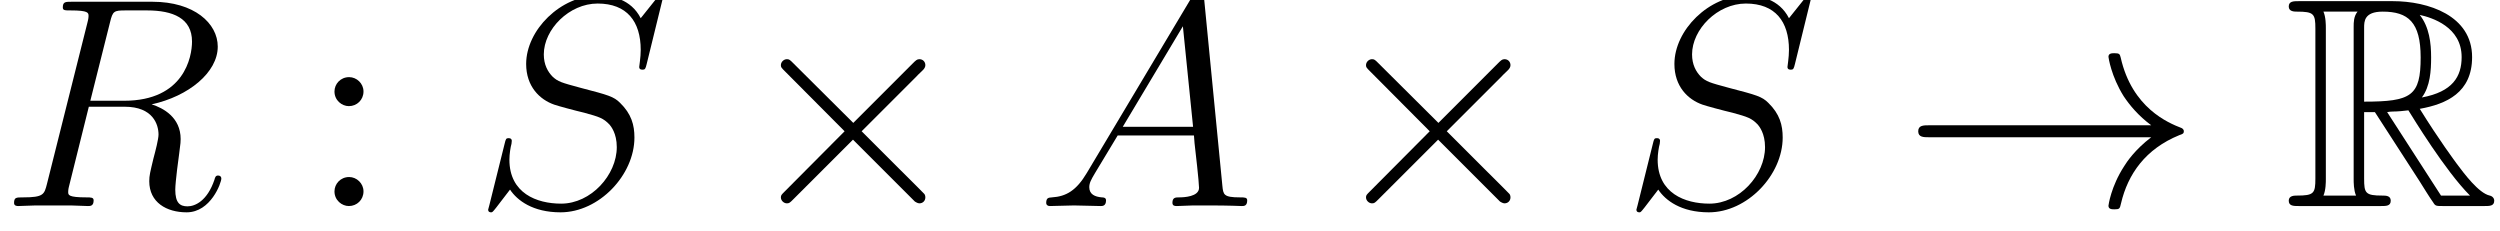 <?xml version='1.0' encoding='UTF-8'?>
<!-- This file was generated by dvisvgm 2.3.5 -->
<svg height='10.771pt' version='1.1' viewBox='17.559 2.347 116.577 10.771' width='116.577pt' xmlns='http://www.w3.org/2000/svg' xmlns:xlink='http://www.w3.org/1999/xlink'>
<defs>
<path d='M5.426 -3.877L2.636 -6.653C2.469 -6.82 2.441 -6.848 2.329 -6.848C2.19 -6.848 2.05 -6.723 2.05 -6.569C2.05 -6.472 2.078 -6.444 2.232 -6.29L5.021 -3.487L2.232 -0.683C2.078 -0.53 2.05 -0.502 2.05 -0.404C2.05 -0.251 2.19 -0.126 2.329 -0.126C2.441 -0.126 2.469 -0.153 2.636 -0.321L5.412 -3.096L8.299 -0.209C8.327 -0.195 8.424 -0.126 8.508 -0.126C8.675 -0.126 8.787 -0.251 8.787 -0.404C8.787 -0.432 8.787 -0.488 8.745 -0.558C8.731 -0.586 6.514 -2.776 5.816 -3.487L8.369 -6.039C8.438 -6.123 8.648 -6.304 8.717 -6.388C8.731 -6.416 8.787 -6.472 8.787 -6.569C8.787 -6.723 8.675 -6.848 8.508 -6.848C8.397 -6.848 8.341 -6.793 8.187 -6.639L5.426 -3.877Z' id='g1-2'/>
<path d='M11.632 -3.208C10.865 -2.622 10.489 -2.05 10.377 -1.869C9.749 -0.907 9.638 -0.028 9.638 -0.014C9.638 0.153 9.805 0.153 9.917 0.153C10.154 0.153 10.168 0.126 10.224 -0.126C10.544 -1.492 11.367 -2.664 12.943 -3.306C13.111 -3.361 13.153 -3.389 13.153 -3.487S13.069 -3.626 13.041 -3.64C12.427 -3.877 10.74 -4.575 10.21 -6.918C10.168 -7.085 10.154 -7.127 9.917 -7.127C9.805 -7.127 9.638 -7.127 9.638 -6.96C9.638 -6.932 9.763 -6.053 10.349 -5.119C10.628 -4.7 11.033 -4.212 11.632 -3.766H1.269C1.018 -3.766 0.767 -3.766 0.767 -3.487S1.018 -3.208 1.269 -3.208H11.632Z' id='g1-33'/>
<path d='M2.566 -5.342C2.566 -5.719 2.246 -6.011 1.897 -6.011C1.492 -6.011 1.213 -5.691 1.213 -5.342C1.213 -4.924 1.562 -4.659 1.883 -4.659C2.26 -4.659 2.566 -4.951 2.566 -5.342ZM2.566 -0.683C2.566 -1.06 2.246 -1.353 1.897 -1.353C1.492 -1.353 1.213 -1.032 1.213 -0.683C1.213 -0.265 1.562 0 1.883 0C2.26 0 2.566 -0.293 2.566 -0.683Z' id='g3-58'/>
<path d='M3.738 -4.38H4.24L6.332 -1.144C6.472 -0.921 6.806 -0.377 6.96 -0.167C7.058 0 7.099 0 7.42 0H9.345C9.596 0 9.805 0 9.805 -0.251C9.805 -0.363 9.722 -0.46 9.596 -0.488C9.08 -0.6 8.397 -1.52 8.062 -1.967C7.964 -2.106 7.267 -3.027 6.332 -4.533C7.574 -4.756 8.773 -5.286 8.773 -6.946C8.773 -8.885 6.723 -9.554 5.077 -9.554H0.697C0.446 -9.554 0.223 -9.554 0.223 -9.303C0.223 -9.066 0.488 -9.066 0.6 -9.066C1.395 -9.066 1.465 -8.968 1.465 -8.271V-1.283C1.465 -0.586 1.395 -0.488 0.6 -0.488C0.488 -0.488 0.223 -0.488 0.223 -0.251C0.223 0 0.446 0 0.697 0H4.519C4.77 0 4.979 0 4.979 -0.251C4.979 -0.488 4.742 -0.488 4.589 -0.488C3.794 -0.488 3.738 -0.6 3.738 -1.283V-4.38ZM6.43 -5.063C6.82 -5.579 6.862 -6.318 6.862 -6.932C6.862 -7.601 6.779 -8.341 6.332 -8.913C6.904 -8.787 8.285 -8.355 8.285 -6.946C8.285 -6.039 7.867 -5.328 6.43 -5.063ZM3.738 -8.313C3.738 -8.606 3.738 -9.066 4.603 -9.066C5.788 -9.066 6.374 -8.578 6.374 -6.932C6.374 -5.133 5.942 -4.868 3.738 -4.868V-8.313ZM1.841 -0.488C1.953 -0.739 1.953 -1.13 1.953 -1.255V-8.299C1.953 -8.438 1.953 -8.815 1.841 -9.066H3.431C3.25 -8.843 3.25 -8.564 3.25 -8.355V-1.255C3.25 -1.116 3.25 -0.739 3.361 -0.488H1.841ZM4.812 -4.38C4.91 -4.394 4.965 -4.407 5.077 -4.407C5.286 -4.407 5.593 -4.435 5.802 -4.463C6.011 -4.129 7.518 -1.646 8.675 -0.488H7.323L4.812 -4.38Z' id='g0-82'/>
<path d='M2.371 -1.548C1.883 -0.725 1.409 -0.446 0.739 -0.404C0.586 -0.391 0.474 -0.391 0.474 -0.139C0.474 -0.056 0.544 0 0.642 0C0.893 0 1.52 -0.028 1.771 -0.028C2.176 -0.028 2.622 0 3.013 0C3.096 0 3.264 0 3.264 -0.265C3.264 -0.391 3.152 -0.404 3.068 -0.404C2.748 -0.432 2.483 -0.544 2.483 -0.879C2.483 -1.074 2.566 -1.227 2.748 -1.534L3.808 -3.292H7.364C7.378 -3.166 7.378 -3.055 7.392 -2.929C7.434 -2.566 7.601 -1.116 7.601 -0.851C7.601 -0.432 6.89 -0.404 6.667 -0.404C6.514 -0.404 6.36 -0.404 6.36 -0.153C6.36 0 6.486 0 6.569 0C6.806 0 7.085 -0.028 7.323 -0.028H8.118C8.968 -0.028 9.582 0 9.596 0C9.694 0 9.847 0 9.847 -0.265C9.847 -0.404 9.722 -0.404 9.512 -0.404C8.745 -0.404 8.731 -0.53 8.689 -0.948L7.839 -9.652C7.811 -9.931 7.755 -9.959 7.601 -9.959C7.462 -9.959 7.378 -9.931 7.253 -9.722L2.371 -1.548ZM4.045 -3.696L6.848 -8.383L7.323 -3.696H4.045Z' id='g2-65'/>
<path d='M5.133 -8.578C5.258 -9.094 5.314 -9.122 5.858 -9.122H6.862C8.062 -9.122 8.954 -8.759 8.954 -7.671C8.954 -6.96 8.592 -4.91 5.788 -4.91H4.212L5.133 -8.578ZM7.071 -4.742C8.801 -5.119 10.154 -6.235 10.154 -7.434C10.154 -8.522 9.052 -9.526 7.113 -9.526H3.333C3.055 -9.526 2.929 -9.526 2.929 -9.261C2.929 -9.122 3.027 -9.122 3.292 -9.122C4.129 -9.122 4.129 -9.01 4.129 -8.857C4.129 -8.829 4.129 -8.745 4.073 -8.536L2.19 -1.032C2.064 -0.544 2.036 -0.404 1.074 -0.404C0.753 -0.404 0.656 -0.404 0.656 -0.139C0.656 0 0.809 0 0.851 0C1.102 0 1.395 -0.028 1.66 -0.028H3.306C3.557 -0.028 3.85 0 4.101 0C4.212 0 4.366 0 4.366 -0.265C4.366 -0.404 4.24 -0.404 4.031 -0.404C3.18 -0.404 3.18 -0.516 3.18 -0.656C3.18 -0.669 3.18 -0.767 3.208 -0.879L4.142 -4.631H5.816C7.141 -4.631 7.392 -3.794 7.392 -3.333C7.392 -3.124 7.253 -2.58 7.155 -2.218C7.002 -1.576 6.96 -1.423 6.96 -1.158C6.96 -0.167 7.769 0.293 8.703 0.293C9.833 0.293 10.321 -1.088 10.321 -1.283C10.321 -1.381 10.252 -1.423 10.168 -1.423C10.056 -1.423 10.028 -1.339 10 -1.227C9.666 -0.237 9.094 0.014 8.745 0.014S8.173 -0.139 8.173 -0.767C8.173 -1.102 8.341 -2.371 8.355 -2.441C8.424 -2.957 8.424 -3.013 8.424 -3.124C8.424 -4.142 7.601 -4.575 7.071 -4.742Z' id='g2-82'/>
<path d='M8.857 -9.694C8.857 -9.819 8.759 -9.819 8.731 -9.819C8.675 -9.819 8.662 -9.805 8.494 -9.596C8.41 -9.498 7.839 -8.773 7.825 -8.759C7.364 -9.666 6.444 -9.819 5.858 -9.819C4.087 -9.819 2.483 -8.201 2.483 -6.625C2.483 -5.579 3.11 -4.965 3.794 -4.728C3.947 -4.672 4.77 -4.449 5.189 -4.352C5.9 -4.156 6.081 -4.101 6.374 -3.794C6.43 -3.724 6.709 -3.403 6.709 -2.748C6.709 -1.451 5.509 -0.112 4.115 -0.112C2.971 -0.112 1.702 -0.6 1.702 -2.162C1.702 -2.427 1.757 -2.762 1.799 -2.901C1.799 -2.943 1.813 -3.013 1.813 -3.041C1.813 -3.096 1.785 -3.166 1.674 -3.166C1.548 -3.166 1.534 -3.138 1.478 -2.901L0.767 -0.042C0.767 -0.028 0.711 0.153 0.711 0.167C0.711 0.293 0.823 0.293 0.851 0.293C0.907 0.293 0.921 0.279 1.088 0.07L1.73 -0.767C2.064 -0.265 2.79 0.293 4.087 0.293C5.886 0.293 7.532 -1.451 7.532 -3.194C7.532 -3.78 7.392 -4.296 6.862 -4.812C6.569 -5.105 6.318 -5.175 5.035 -5.509C4.101 -5.76 3.975 -5.802 3.724 -6.025C3.487 -6.263 3.306 -6.597 3.306 -7.071C3.306 -8.243 4.491 -9.443 5.816 -9.443C7.183 -9.443 7.825 -8.606 7.825 -7.281C7.825 -6.918 7.755 -6.541 7.755 -6.486C7.755 -6.36 7.867 -6.36 7.908 -6.36C8.034 -6.36 8.048 -6.402 8.104 -6.625L8.857 -9.694Z' id='g2-83'/>
</defs>
<g id='page1'>
<use x='17.559' xlink:href='#g2-82' y='11.955'/>
<use x='31.943' xlink:href='#g3-58' y='11.955'/>
<use x='39.611' xlink:href='#g2-83' y='11.955'/>
<use x='51.922' xlink:href='#g1-2' y='11.955'/>
<use x='65.87' xlink:href='#g2-65' y='11.955'/>
<use x='79.207' xlink:href='#g1-2' y='11.955'/>
<use x='93.155' xlink:href='#g2-83' y='11.955'/>
<use x='106.24' xlink:href='#g1-33' y='11.955'/>
<use x='124.062' xlink:href='#g0-82' y='11.955'/>
</g>
</svg>